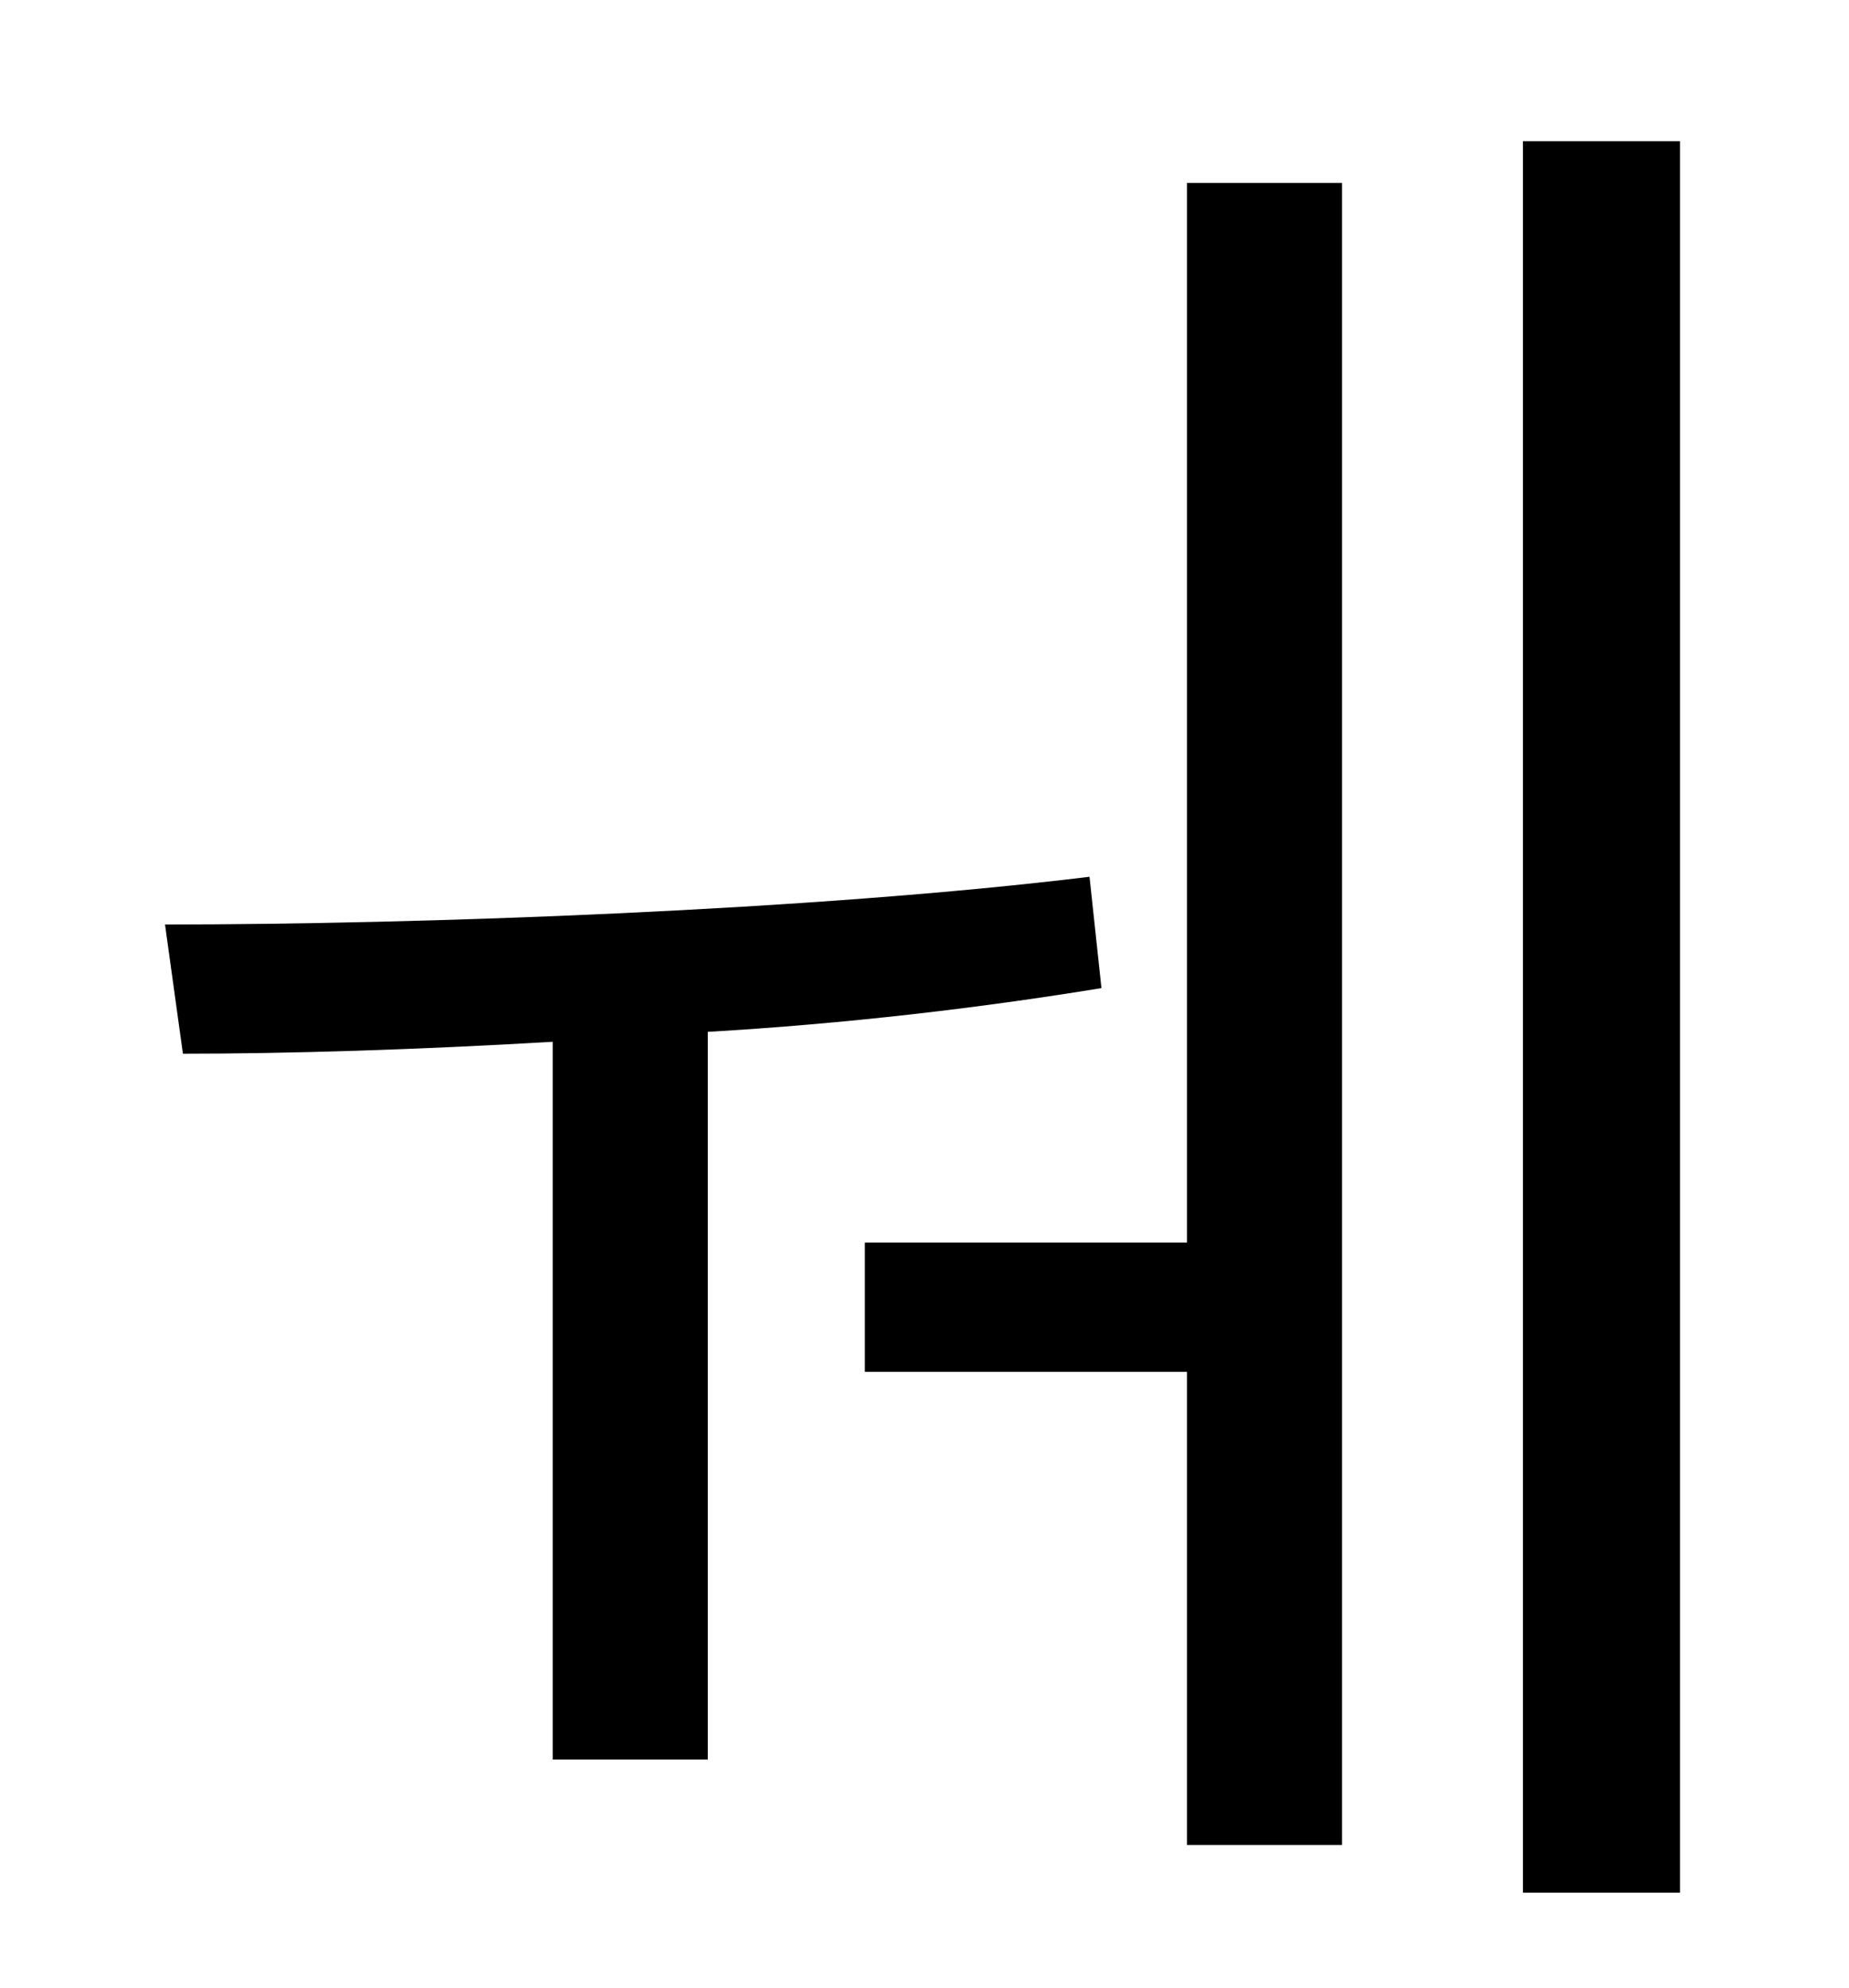 <?xml version="1.0" standalone="no"?>
<!DOCTYPE svg PUBLIC "-//W3C//DTD SVG 1.1//EN" "http://www.w3.org/Graphics/SVG/1.1/DTD/svg11.dtd" >
<svg xmlns="http://www.w3.org/2000/svg" xmlns:xlink="http://www.w3.org/1999/xlink" version="1.1" viewBox="-10 0 930 1000">
   <path fill="currentColor"
d="M538 441l6 56c-61 10 -129 18 -198 22v366h-78v-361c-68 4 -133 6 -186 6l-9 -65c128 0 326 -7 465 -24zM587 625v-533h78v836h-78v-238h-162v-65h162zM756 71h79v881h-79v-881z" />
</svg>
